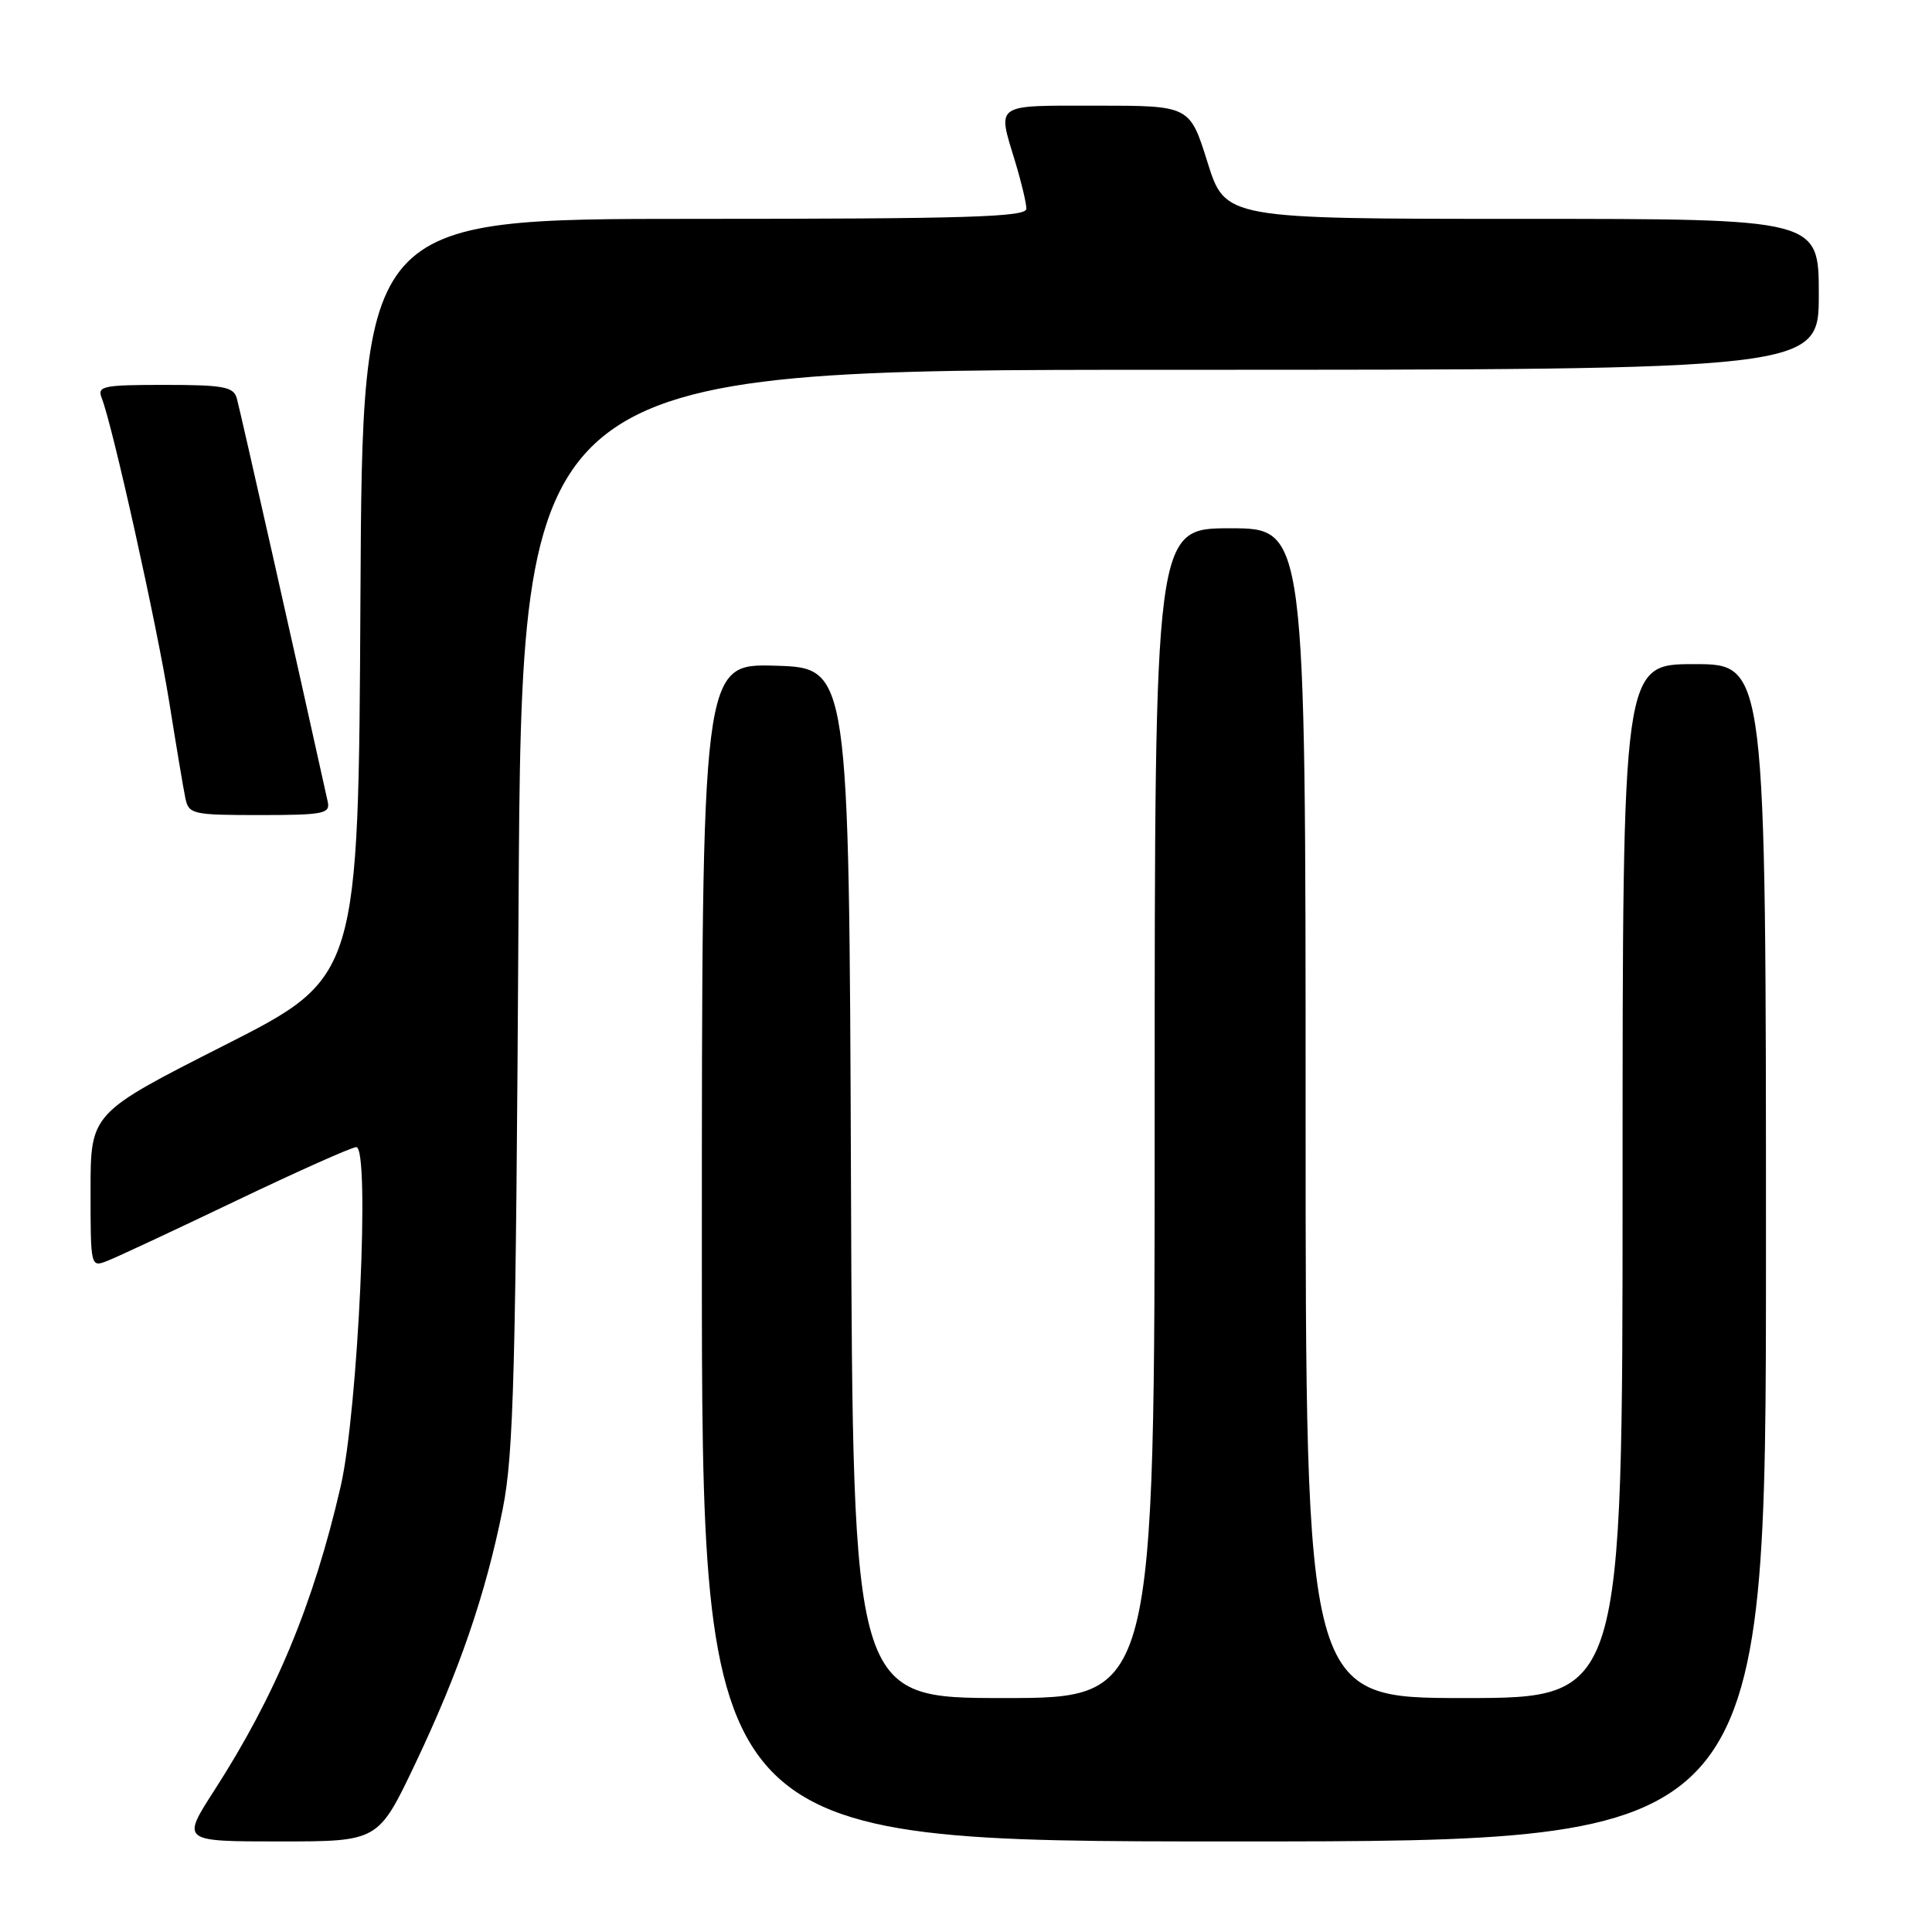 <?xml version="1.0" encoding="UTF-8" standalone="no"?>
<!DOCTYPE svg PUBLIC "-//W3C//DTD SVG 1.1//EN" "http://www.w3.org/Graphics/SVG/1.1/DTD/svg11.dtd" >
<svg xmlns="http://www.w3.org/2000/svg" xmlns:xlink="http://www.w3.org/1999/xlink" version="1.1" viewBox="0 0 256 256">
 <g >
 <path fill="currentColor"
d=" M 55.00 233.75 C 60.85 221.45 64.35 211.26 66.62 199.92 C 68.07 192.64 68.35 181.82 68.71 120.25 C 69.13 49.00 69.13 49.00 155.07 49.00 C 241.00 49.00 241.00 49.00 241.00 39.00 C 241.00 29.00 241.00 29.00 201.68 29.00 C 162.35 29.00 162.35 29.00 160.00 21.50 C 157.65 14.00 157.65 14.00 145.32 14.00 C 131.60 14.00 132.15 13.62 134.51 21.41 C 135.33 24.11 136.00 26.92 136.00 27.66 C 136.00 28.76 128.13 29.00 92.01 29.00 C 48.02 29.00 48.02 29.00 47.76 79.25 C 47.50 129.50 47.50 129.50 29.75 138.50 C 12.00 147.50 12.00 147.50 12.00 157.73 C 12.00 167.93 12.01 167.95 14.25 167.06 C 15.49 166.58 23.17 162.99 31.32 159.09 C 39.47 155.19 46.62 152.00 47.21 152.00 C 49.06 152.00 47.45 186.99 45.13 197.00 C 41.53 212.58 36.50 224.66 28.39 237.25 C 24.04 244.00 24.04 244.00 37.08 244.00 C 50.12 244.00 50.12 244.00 55.00 233.75 Z  M 234.00 166.00 C 234.00 88.00 234.00 88.00 224.50 88.00 C 215.00 88.00 215.00 88.00 215.00 156.50 C 215.00 225.00 215.00 225.00 194.00 225.00 C 173.00 225.00 173.00 225.00 173.00 147.50 C 173.00 70.00 173.00 70.00 163.00 70.00 C 153.00 70.00 153.00 70.00 153.00 147.50 C 153.00 225.00 153.00 225.00 133.01 225.00 C 113.01 225.00 113.01 225.00 112.76 156.75 C 112.50 88.50 112.50 88.50 102.75 88.21 C 93.00 87.93 93.00 87.93 93.00 165.96 C 93.00 244.00 93.00 244.00 163.50 244.00 C 234.00 244.00 234.00 244.00 234.00 166.00 Z  M 43.43 106.25 C 39.50 88.43 31.76 54.07 31.37 52.75 C 30.94 51.25 29.57 51.00 21.83 51.00 C 13.62 51.00 12.85 51.16 13.48 52.75 C 14.92 56.38 20.81 82.91 22.42 93.00 C 23.34 98.78 24.30 104.51 24.56 105.75 C 25.01 107.89 25.50 108.00 34.43 108.00 C 42.85 108.00 43.77 107.82 43.43 106.25 Z "/>
</g>
</svg>